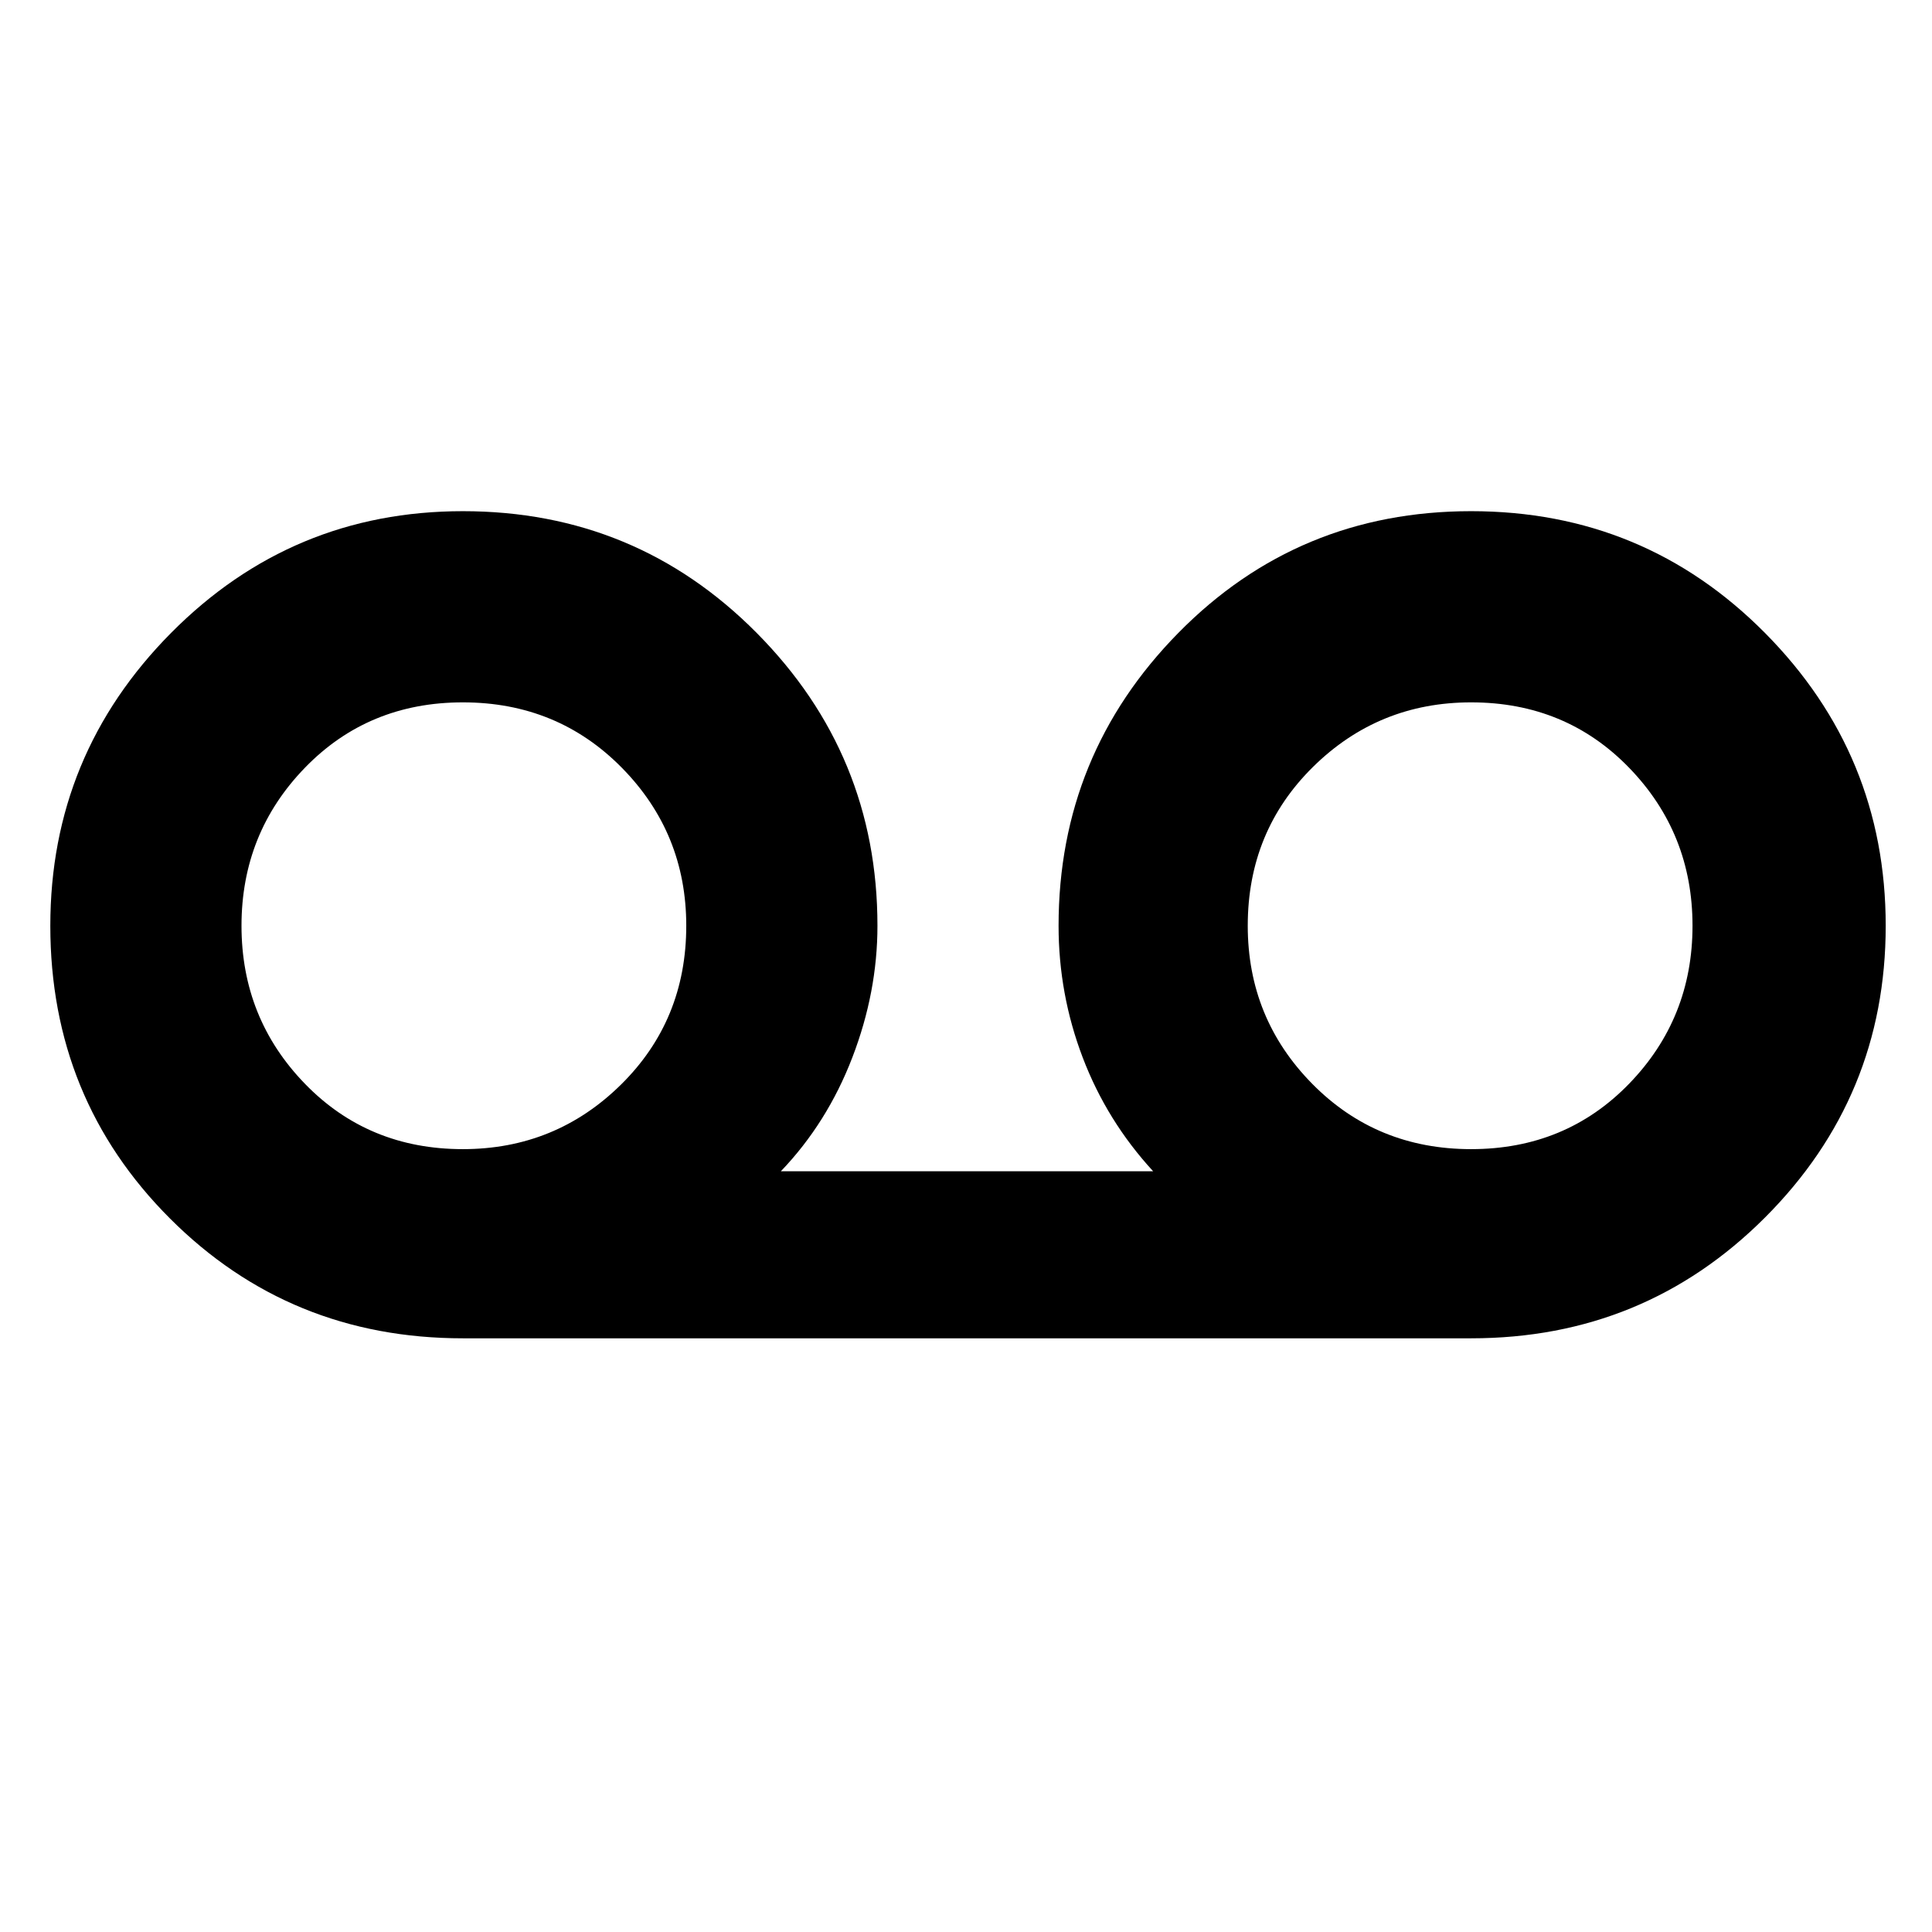 <svg xmlns="http://www.w3.org/2000/svg" width="48" height="48"><path d="M11.5 33.25q-4.3 0-7.275-2.975Q1.25 27.3 1.25 23q0-4.25 3-7.275 3-3.025 7.25-3.025 4.3 0 7.3 3.025t3 7.275q0 1.65-.625 3.275T19.4 29.1h9.25q-1.15-1.25-1.75-2.825-.6-1.575-.6-3.275 0-4.25 2.975-7.275Q32.25 12.7 36.55 12.7q4.3 0 7.3 3.025t3 7.275q0 4.25-3 7.25t-7.3 3zm0-4.7q2.3 0 3.925-1.6T17.05 23q0-2.3-1.6-3.925T11.5 17.45q-2.35 0-3.925 1.625Q6 20.7 6 23t1.575 3.925Q9.15 28.55 11.5 28.55zm25.05 0q2.35 0 3.925-1.625Q42.05 25.3 42.05 23t-1.575-3.925Q38.9 17.45 36.55 17.45q-2.3 0-3.925 1.6T31 23q0 2.3 1.6 3.925t3.95 1.625z"/></svg>
